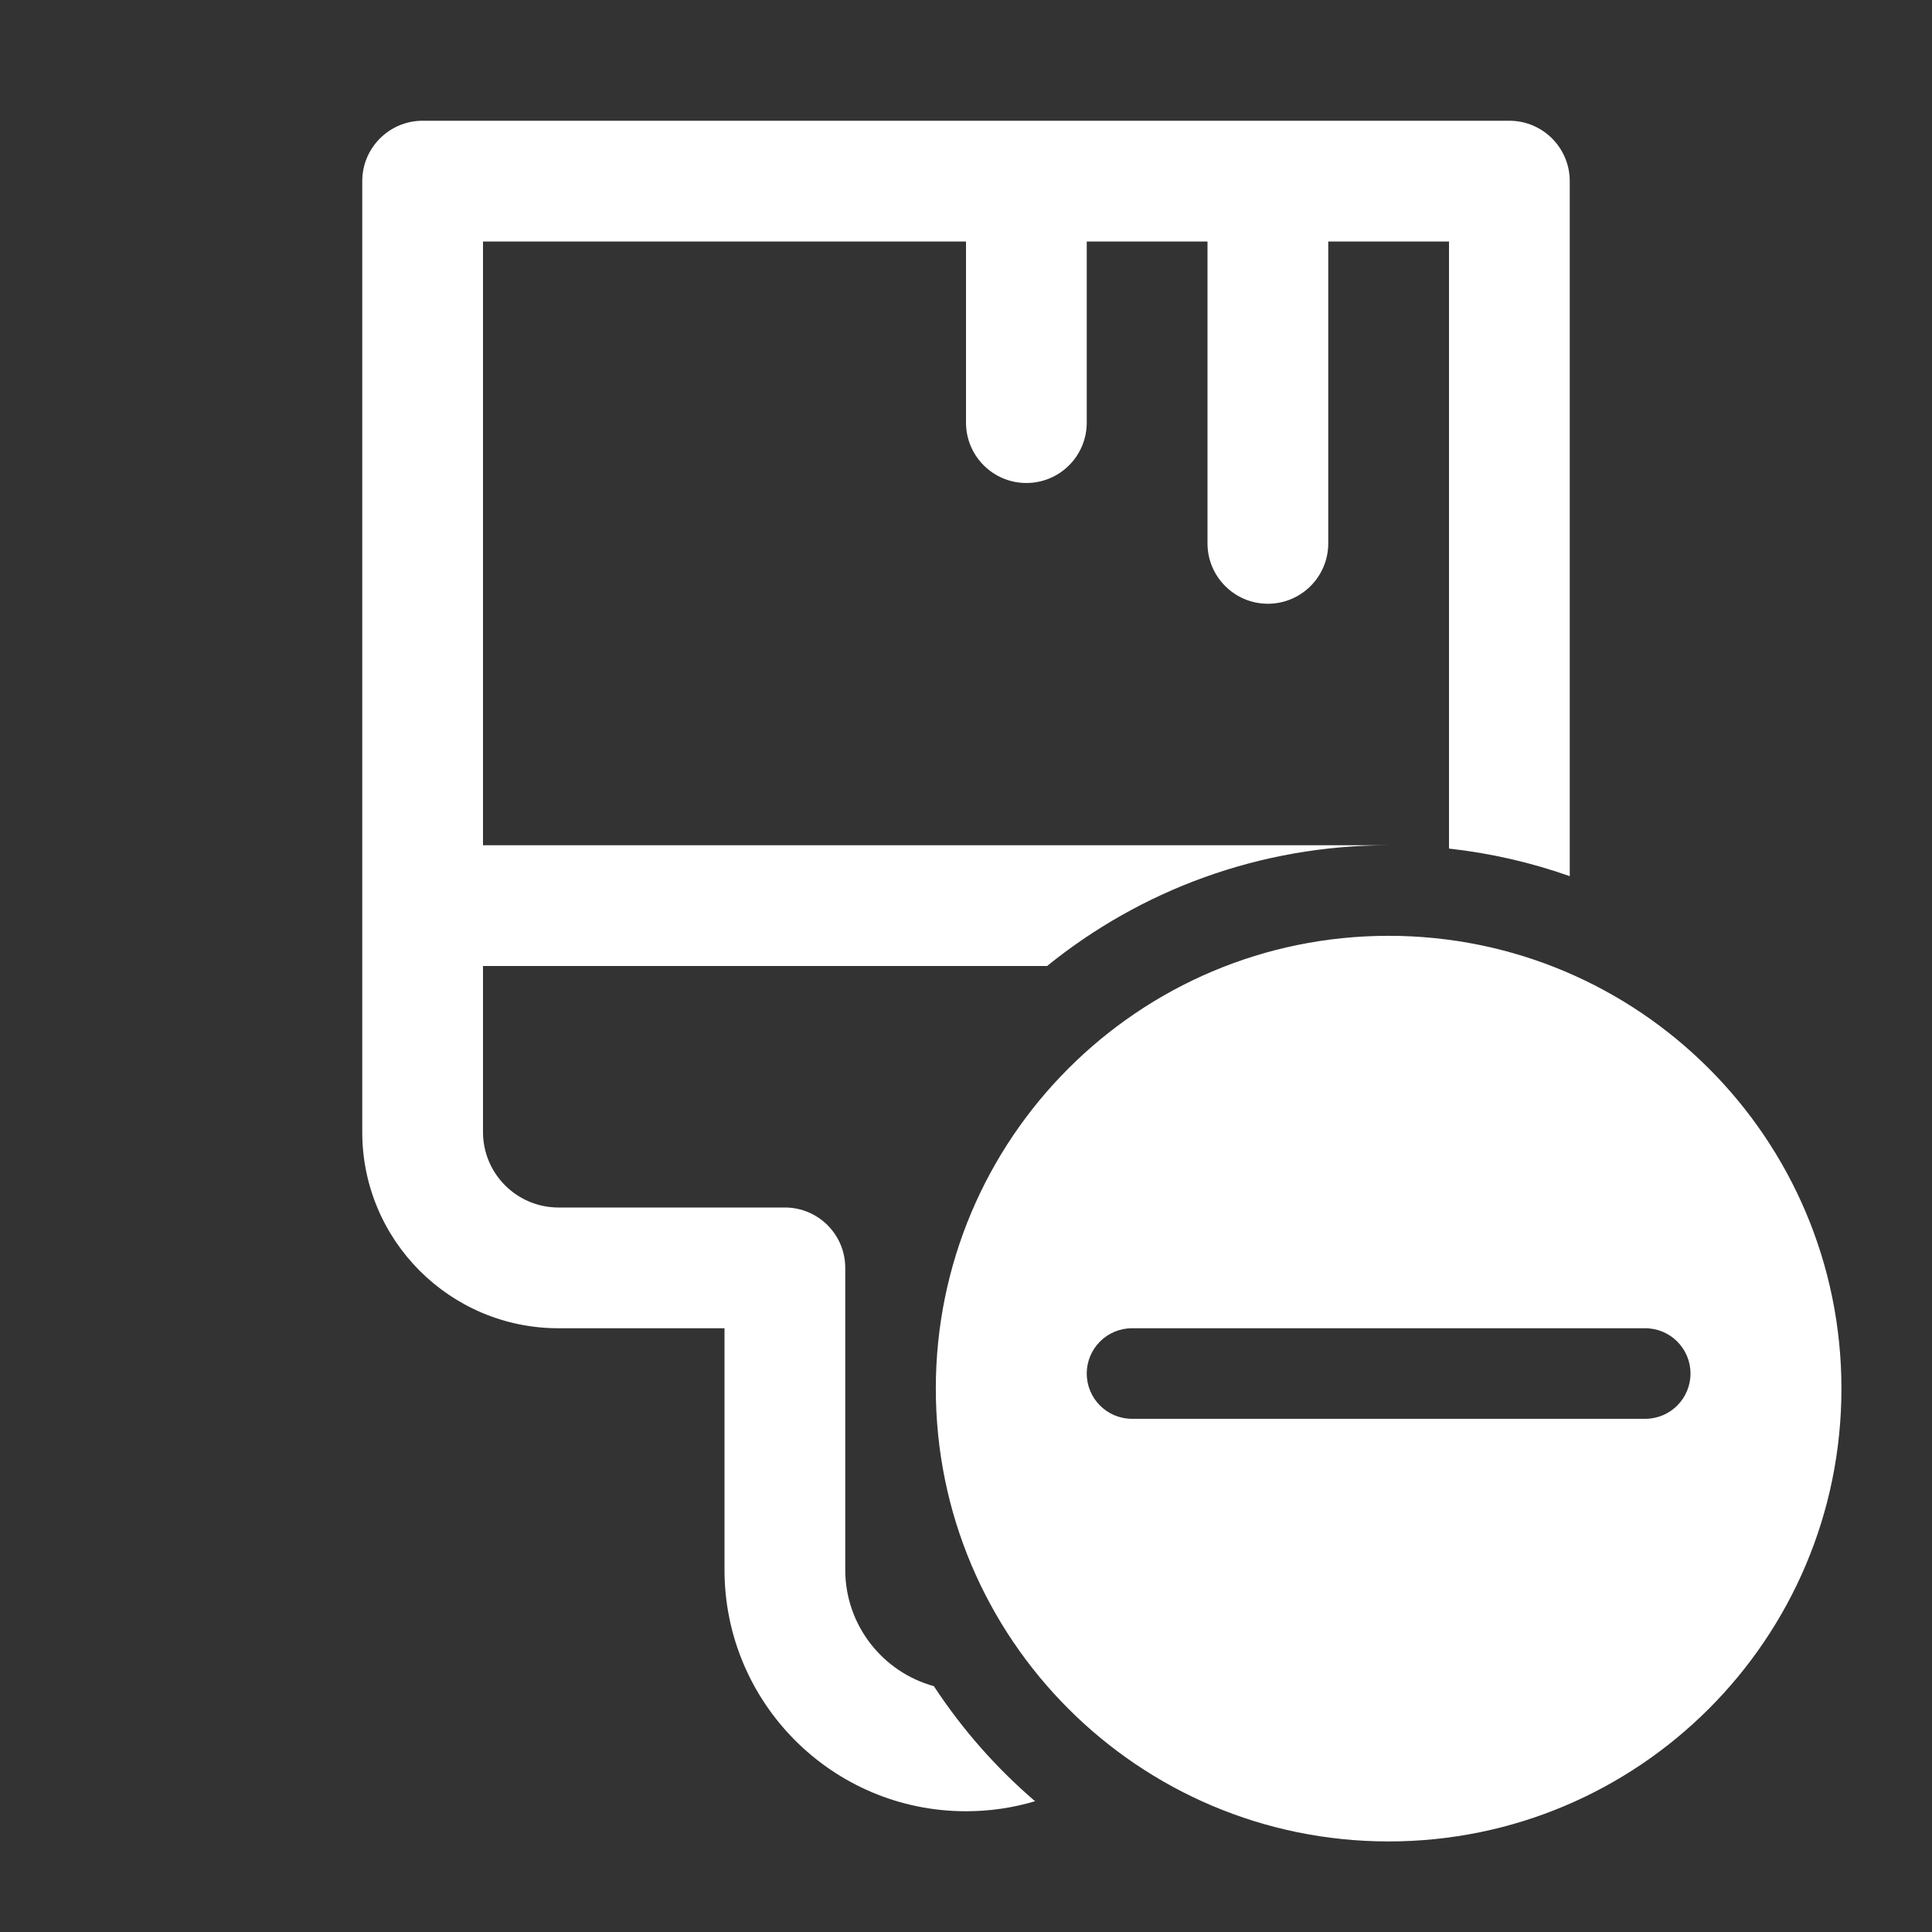 <svg width="32" height="32" viewBox="0 0 32 32" fill="none" xmlns="http://www.w3.org/2000/svg">
<rect x="0" y="0" width="32" height="32" fill="#333333" stroke="none"/>
<path d="M7 2C6.448 2 6 2.448 6 3V18.75C6 20.545 7.455 22 9.25 22H12V26C12 28.209 13.791 30 16 30C16.397 30 16.781 29.942 17.144 29.834C16.5 29.282 15.935 28.64 15.468 27.928C14.622 27.696 14 26.92 14 26V21C14 20.448 13.552 20 13 20H9.25C8.56 20 8 19.44 8 18.75V16H17.343C18.888 14.749 20.857 14 23 14H8V4H16V7C16 7.552 16.448 8 17 8C17.552 8 18 7.552 18 7V4H20V9C20 9.552 20.448 10 21 10C21.552 10 22 9.552 22 9V4H24V14.055C24.694 14.132 25.363 14.287 26 14.512V3C26 2.448 25.552 2 25 2H7ZM30.5 23C30.5 27.142 27.142 30.5 23 30.5C18.858 30.5 15.5 27.142 15.5 23C15.5 18.858 18.858 15.5 23 15.5C27.142 15.5 30.5 18.858 30.5 23ZM18 22.75C18 23.164 18.336 23.5 18.75 23.5H27.25C27.664 23.5 28 23.164 28 22.75C28 22.336 27.664 22 27.25 22H18.75C18.336 22 18 22.336 18 22.75Z" fill="#ffffff"/>
</svg>
